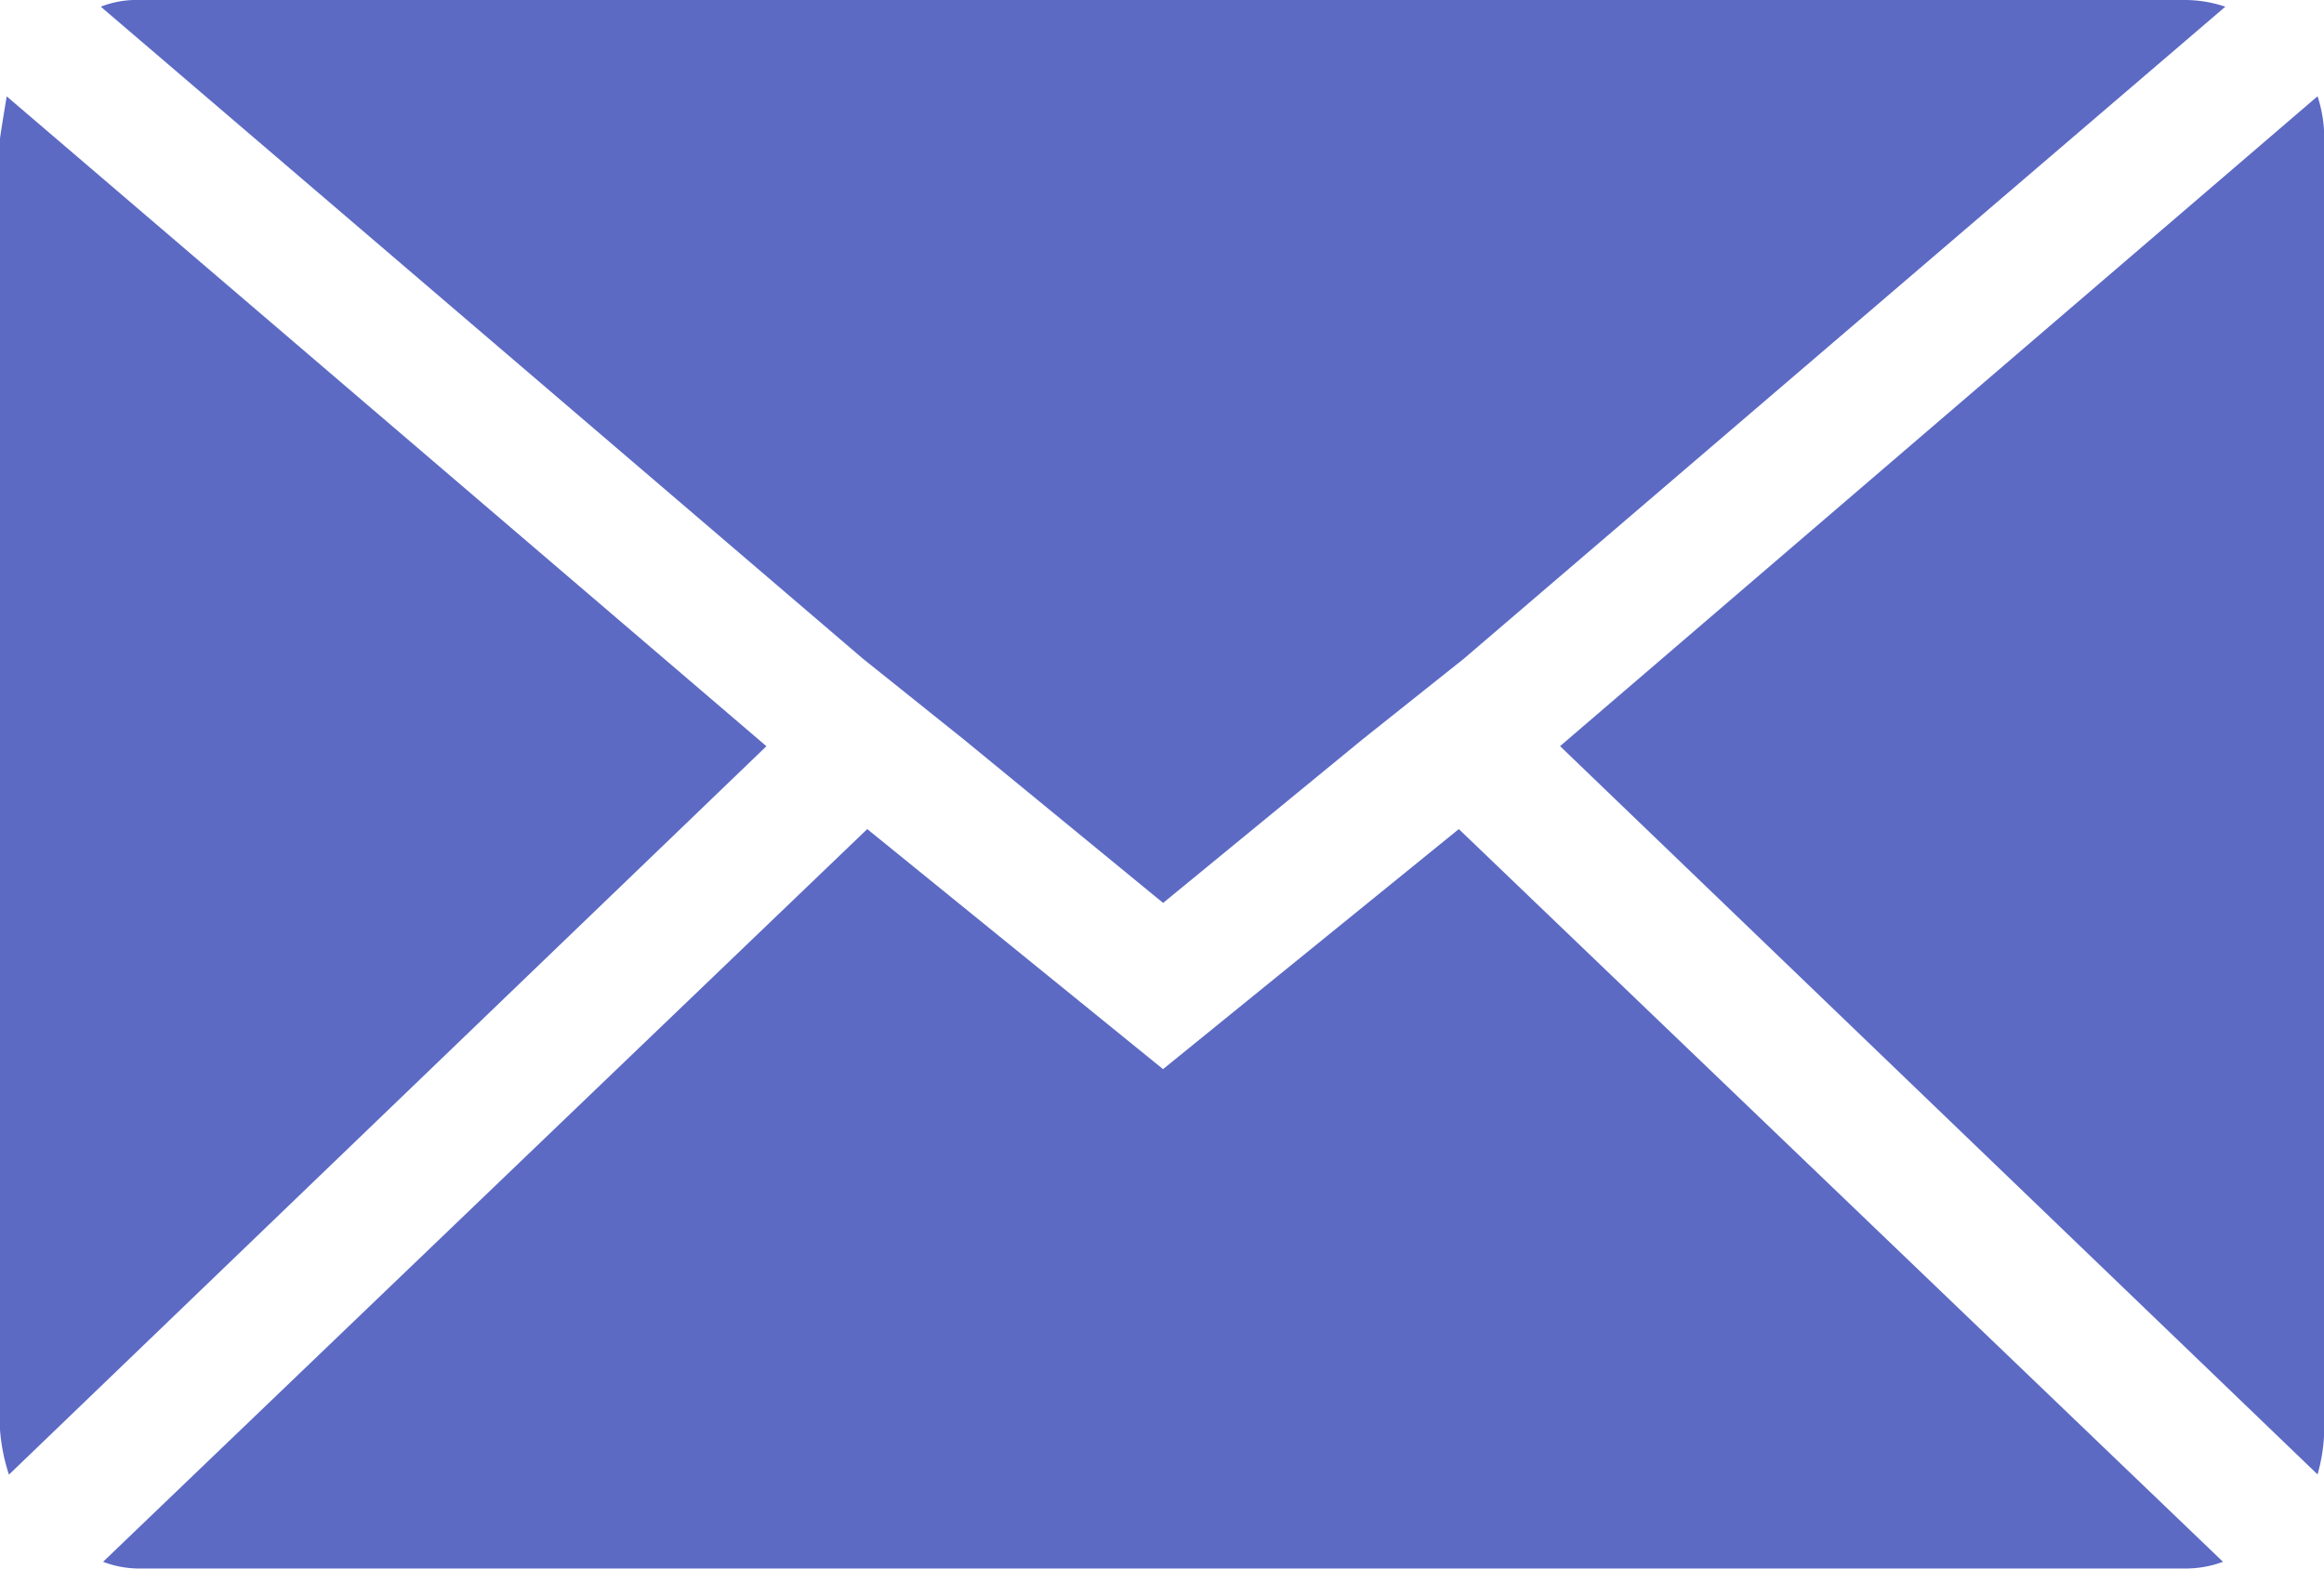 <svg xmlns="http://www.w3.org/2000/svg" width="28.073" height="18.95" viewBox="0 0 28.073 18.95">
  <path id="Icon_zocial-email" data-name="Icon zocial-email" d="M.072,21.339V5.746q0-.027.081-.514L9.33,13.083l-9.15,8.8a2.294,2.294,0,0,1-.108-.541ZM1.29,4.149a1.167,1.167,0,0,1,.46-.081H26.466a1.533,1.533,0,0,1,.487.081l-9.2,7.878L16.531,13l-2.409,1.976L11.713,13l-1.218-.975Zm.027,18.787,9.231-8.852,3.573,2.9,3.573-2.9,9.231,8.852a1.3,1.3,0,0,1-.46.081H1.75a1.226,1.226,0,0,1-.433-.081Zm17.6-9.854,9.15-7.851a1.616,1.616,0,0,1,.081.514V21.339a2.075,2.075,0,0,1-.081.541Z" transform="translate(-0.072 -4.068)" fill="#5c6ac4"/>
</svg>

